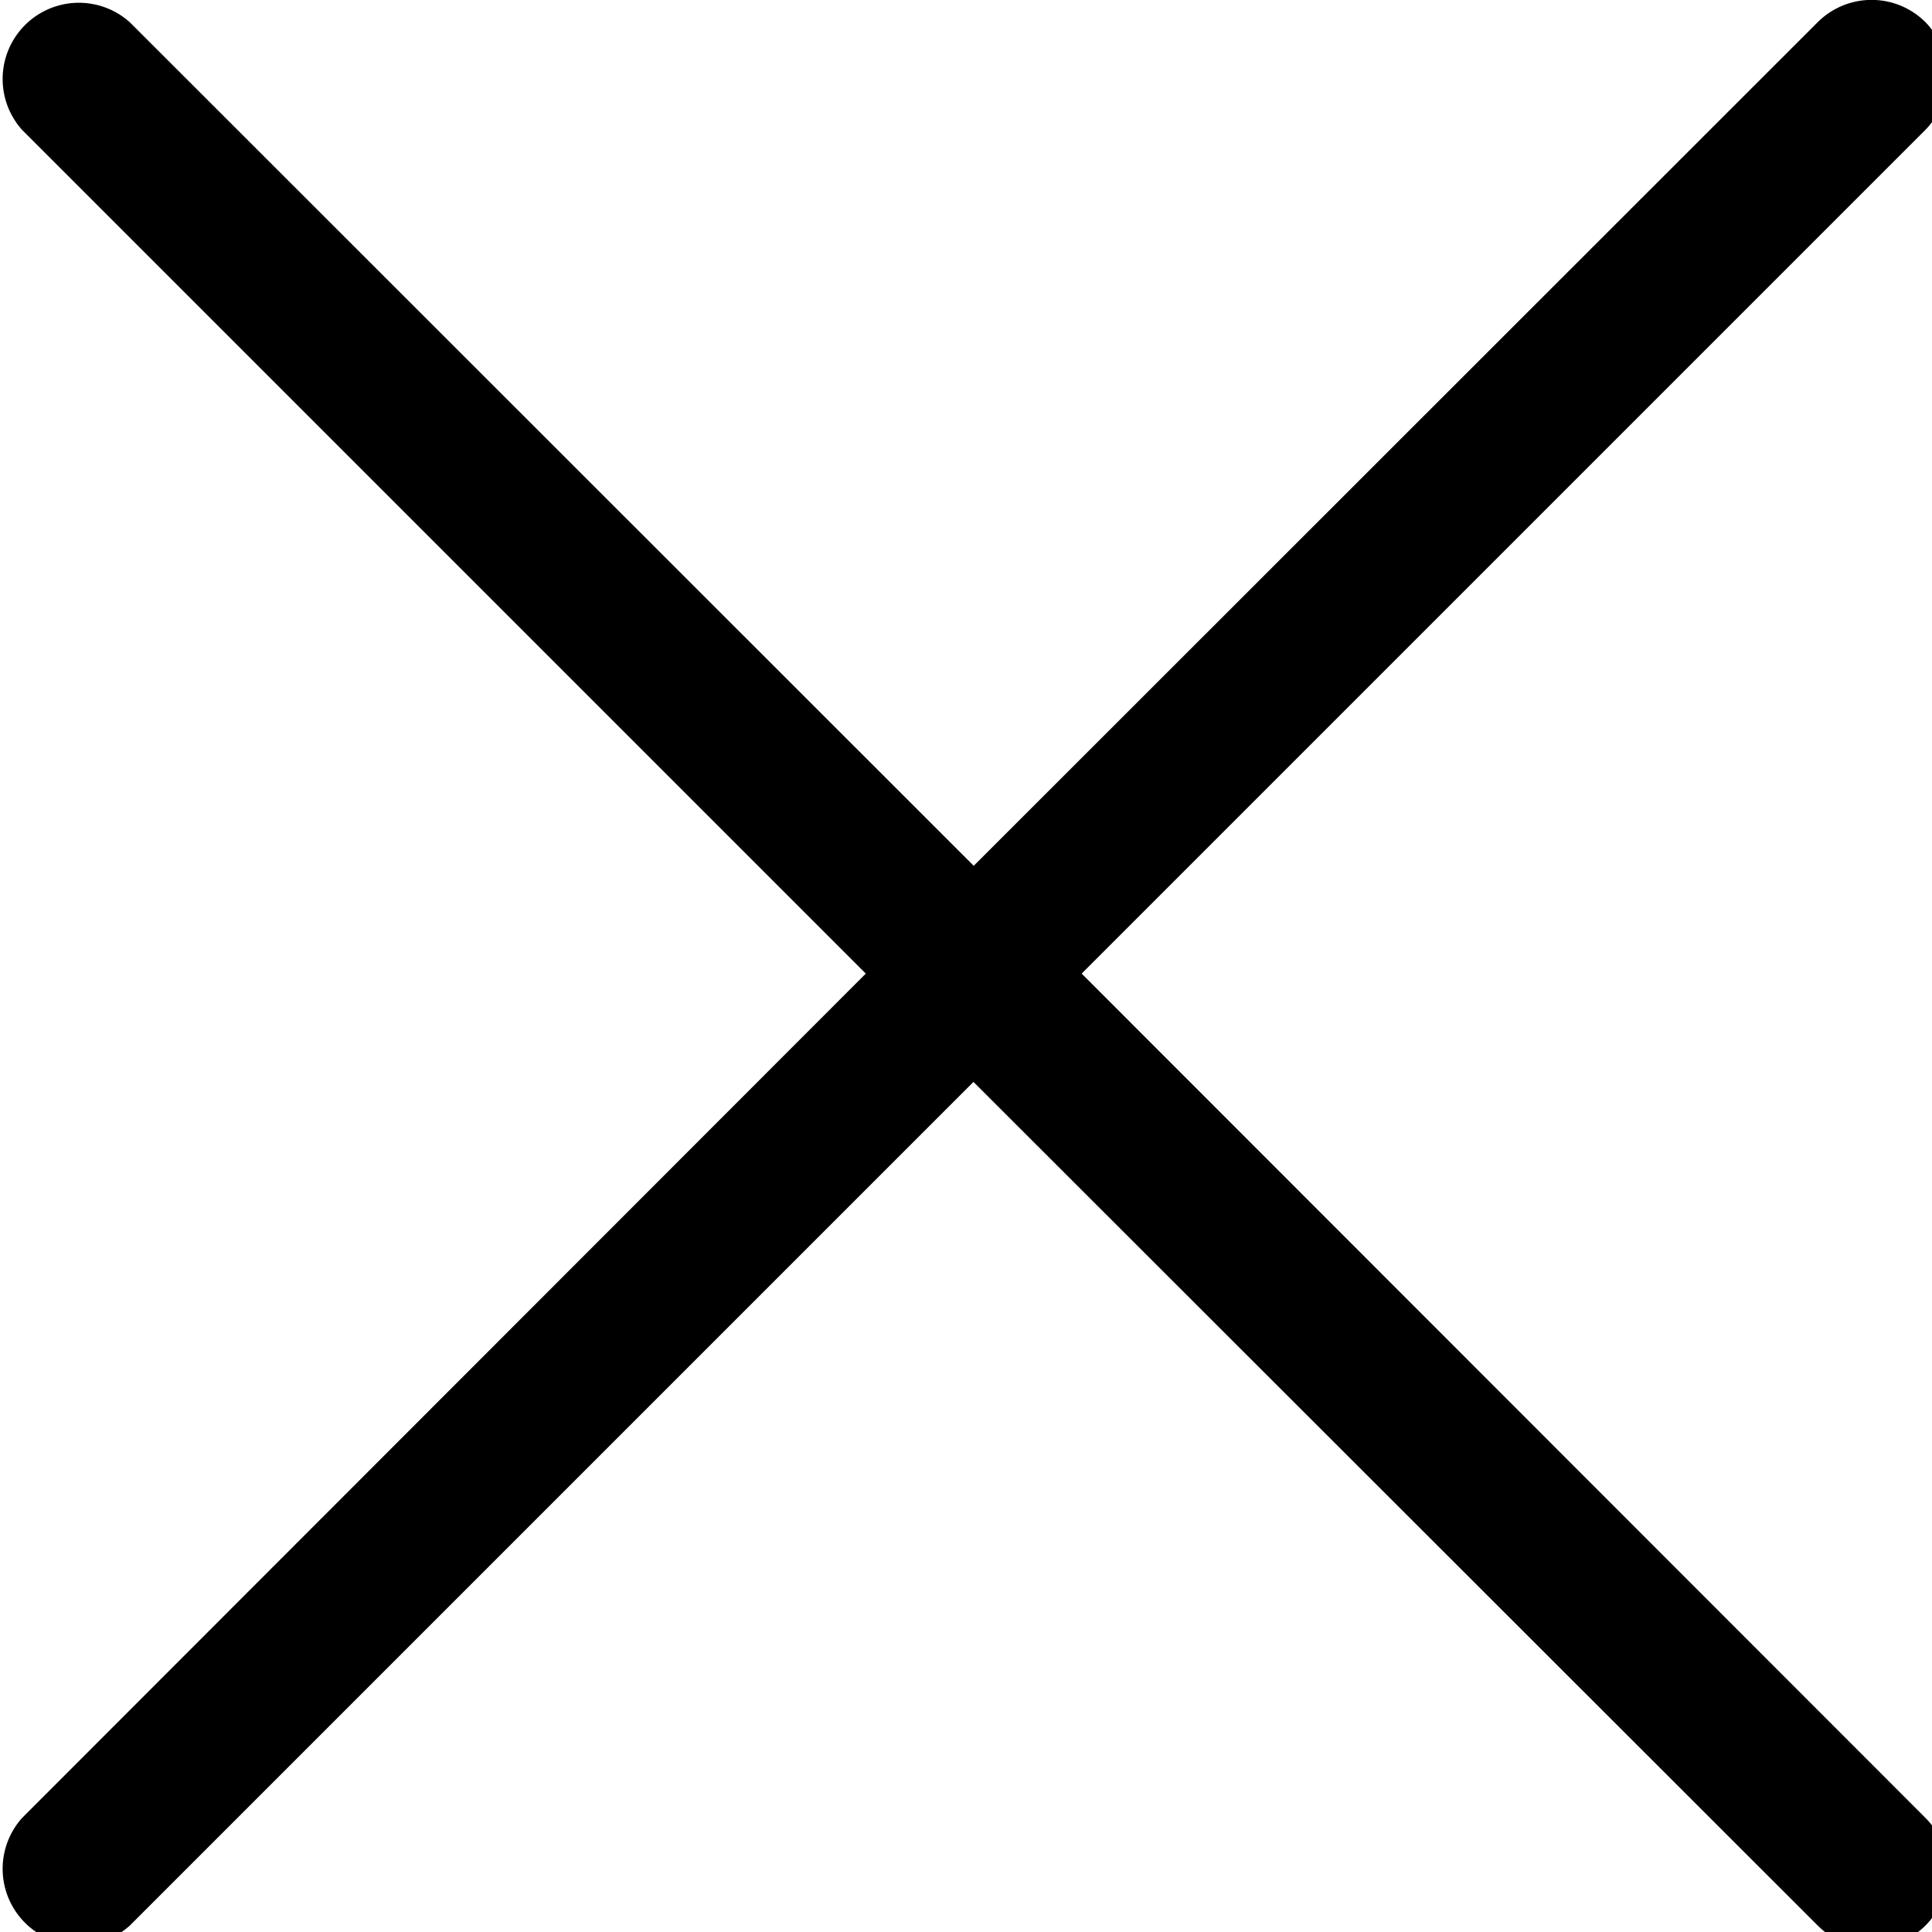 <svg xmlns="http://www.w3.org/2000/svg" width="20" height="20" viewBox="0 0 15 15"><path d="M8.398 7.559l6.551-6.551a.599.599 0 000-.836.592.592 0 00-.836 0L7.56 6.722 1.008.173a.592.592 0 00-.836.836l6.55 6.55-6.55 6.555a.592.592 0 00.836.836l6.55-6.55 6.555 6.55a.591.591 0 00.836-.836zm0 0"/></svg>